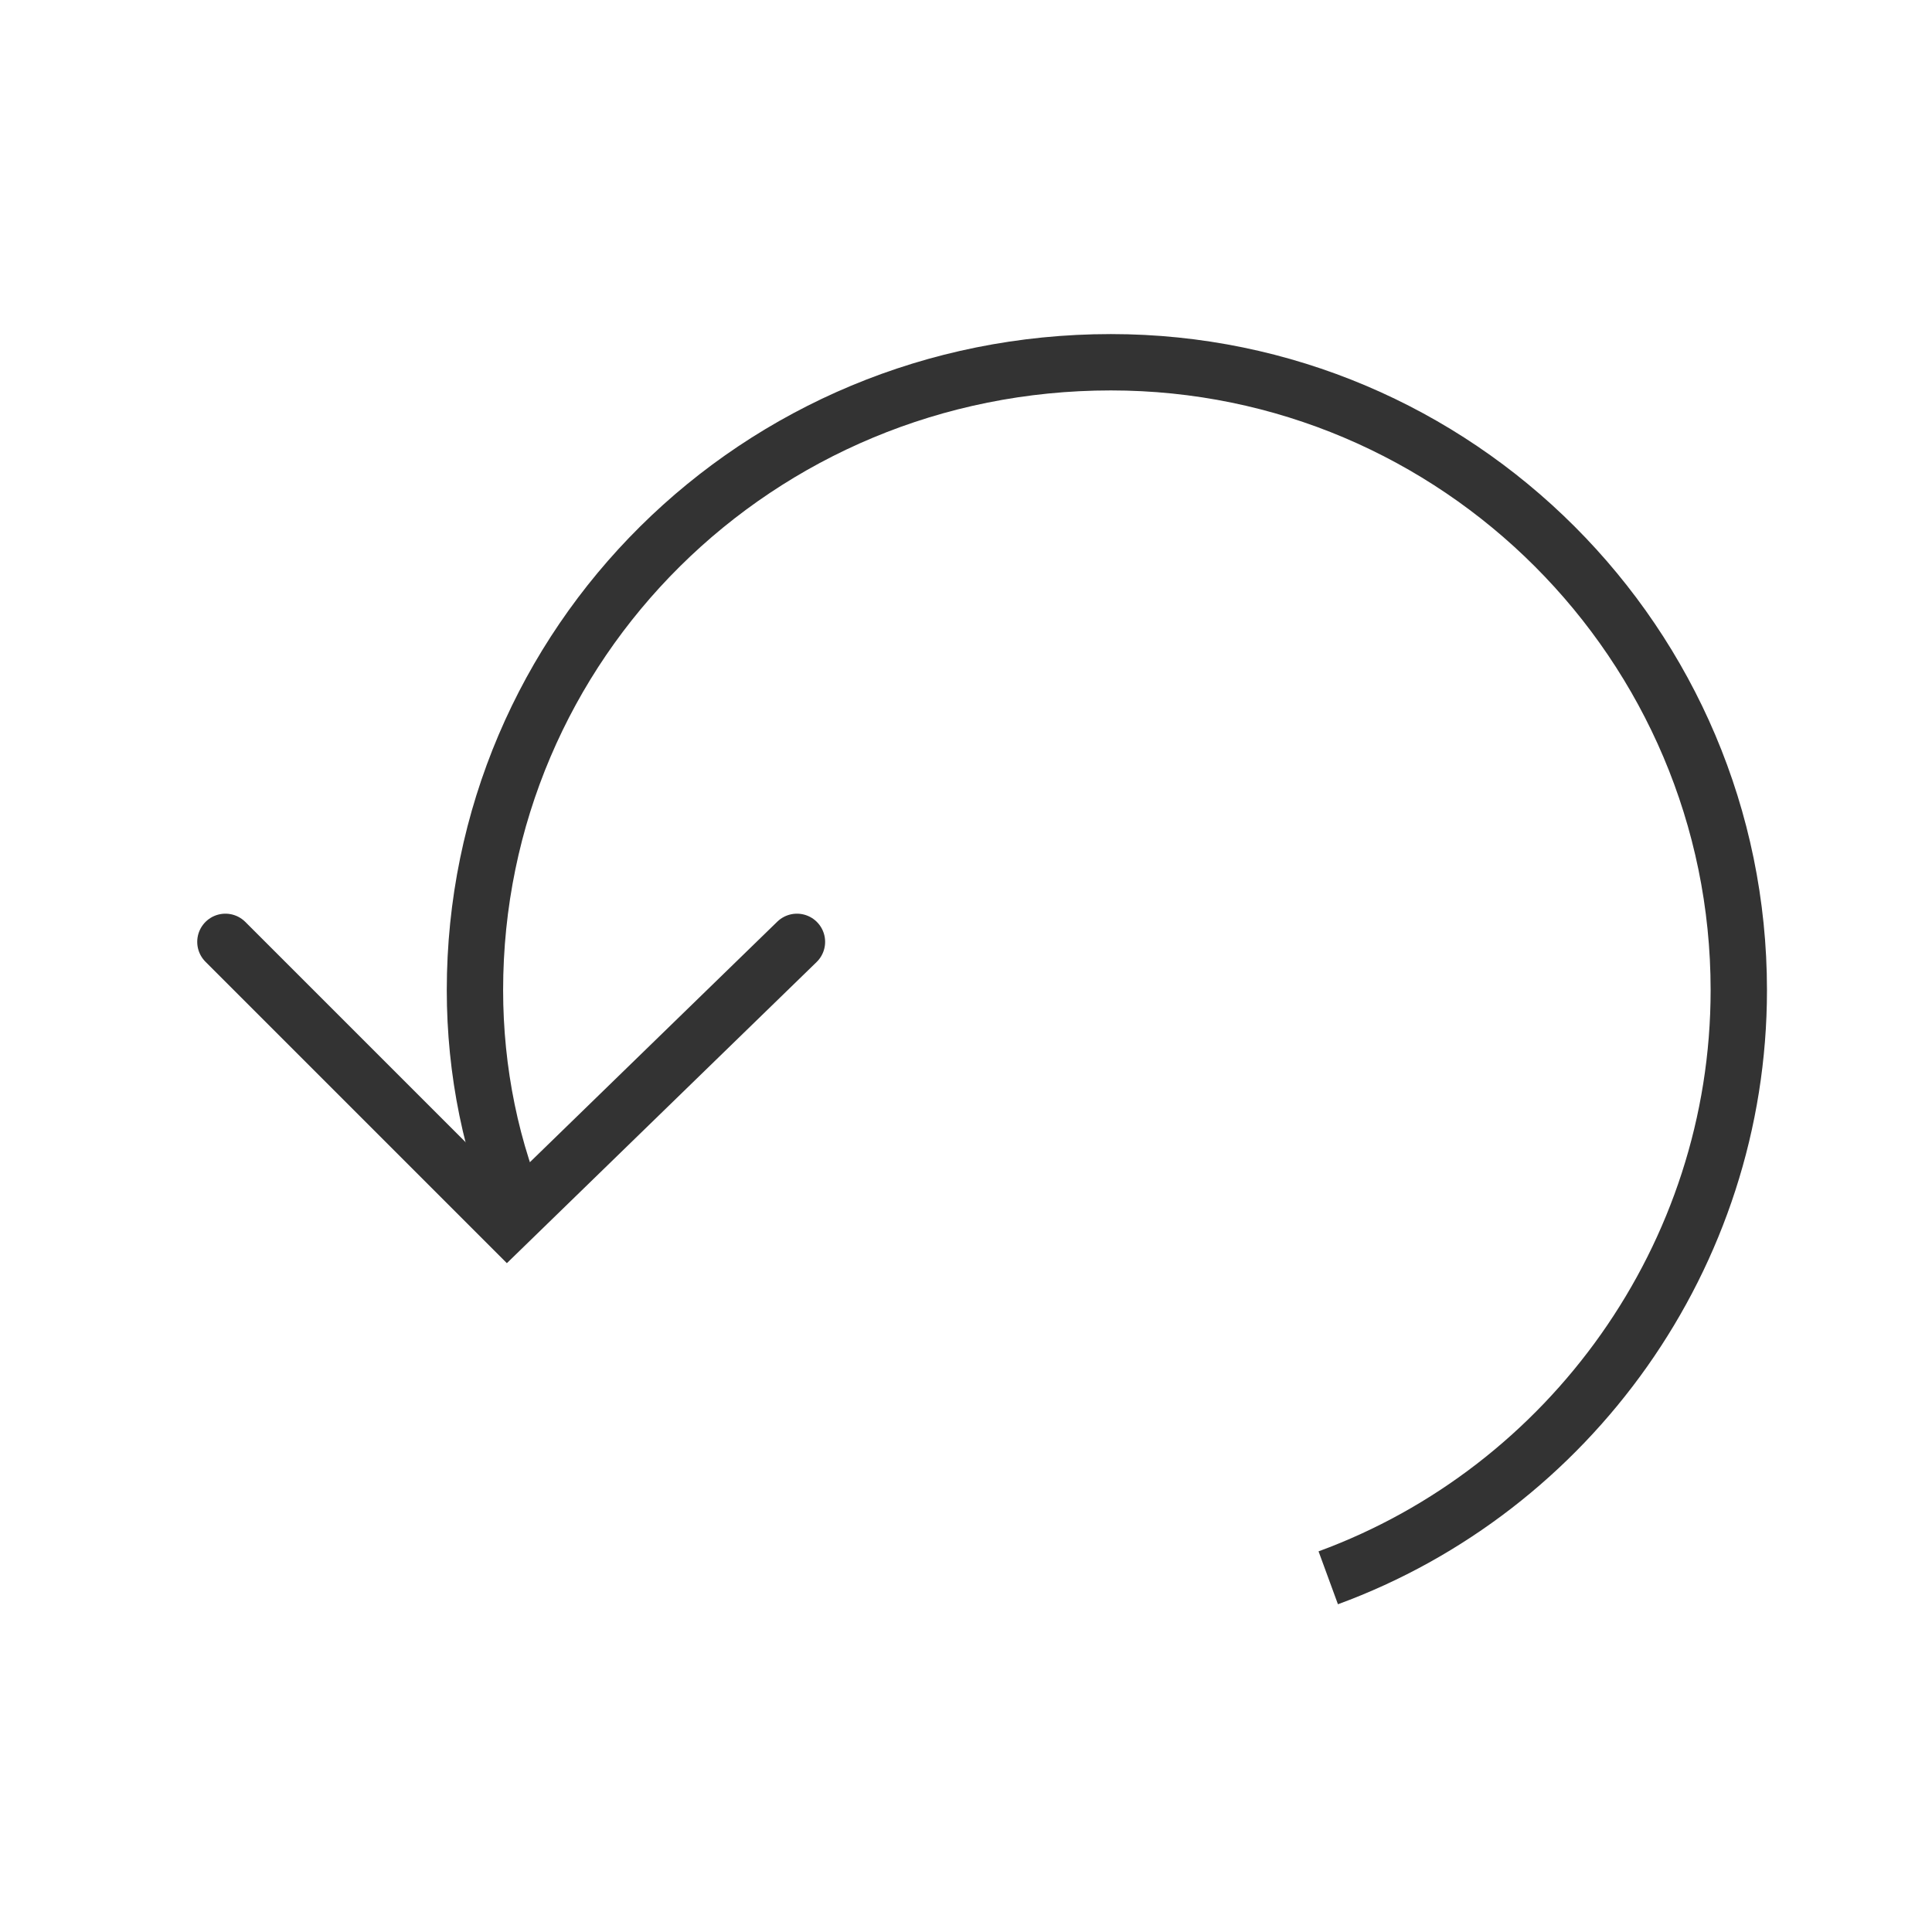 ﻿<?xml version="1.0" encoding="utf-8"?>
<!-- Generator: Adobe Illustrator 19.2.1, SVG Export Plug-In . SVG Version: 6.00 Build 0)  -->
<svg version="1.1" id="history_x5F_new.fw-Page_x25_201"
	 xmlns="http://www.w3.org/2000/svg" xmlns:xlink="http://www.w3.org/1999/xlink" x="0px" y="0px" viewBox="0 0 24 24"
	 style="enable-background:new 0 0 24 24;" xml:space="preserve">
<style type="text/css">
	.st0{fill:none;stroke:#333333;stroke-width:0.7;stroke-miterlimit:10;}
	.st1{fill:none;stroke:#333333;stroke-width:0.7;stroke-linecap:round;}
</style>
<g>
	<path class="st0" d="M16.5,19.6"/>
	<path class="st1" d="M9.9,11.7l-3.6,3.5l-3.5-3.5"/>
	<path class="st0" d="M16.5,19.6c3-1.1,5.1-4,5.1-7.3c0-4.3-3.5-7.8-7.8-7.8c-4.4,0-7.9,3.5-7.9,7.8c0,1,0.2,2,0.6,2.9"/>
</g>
</svg>

